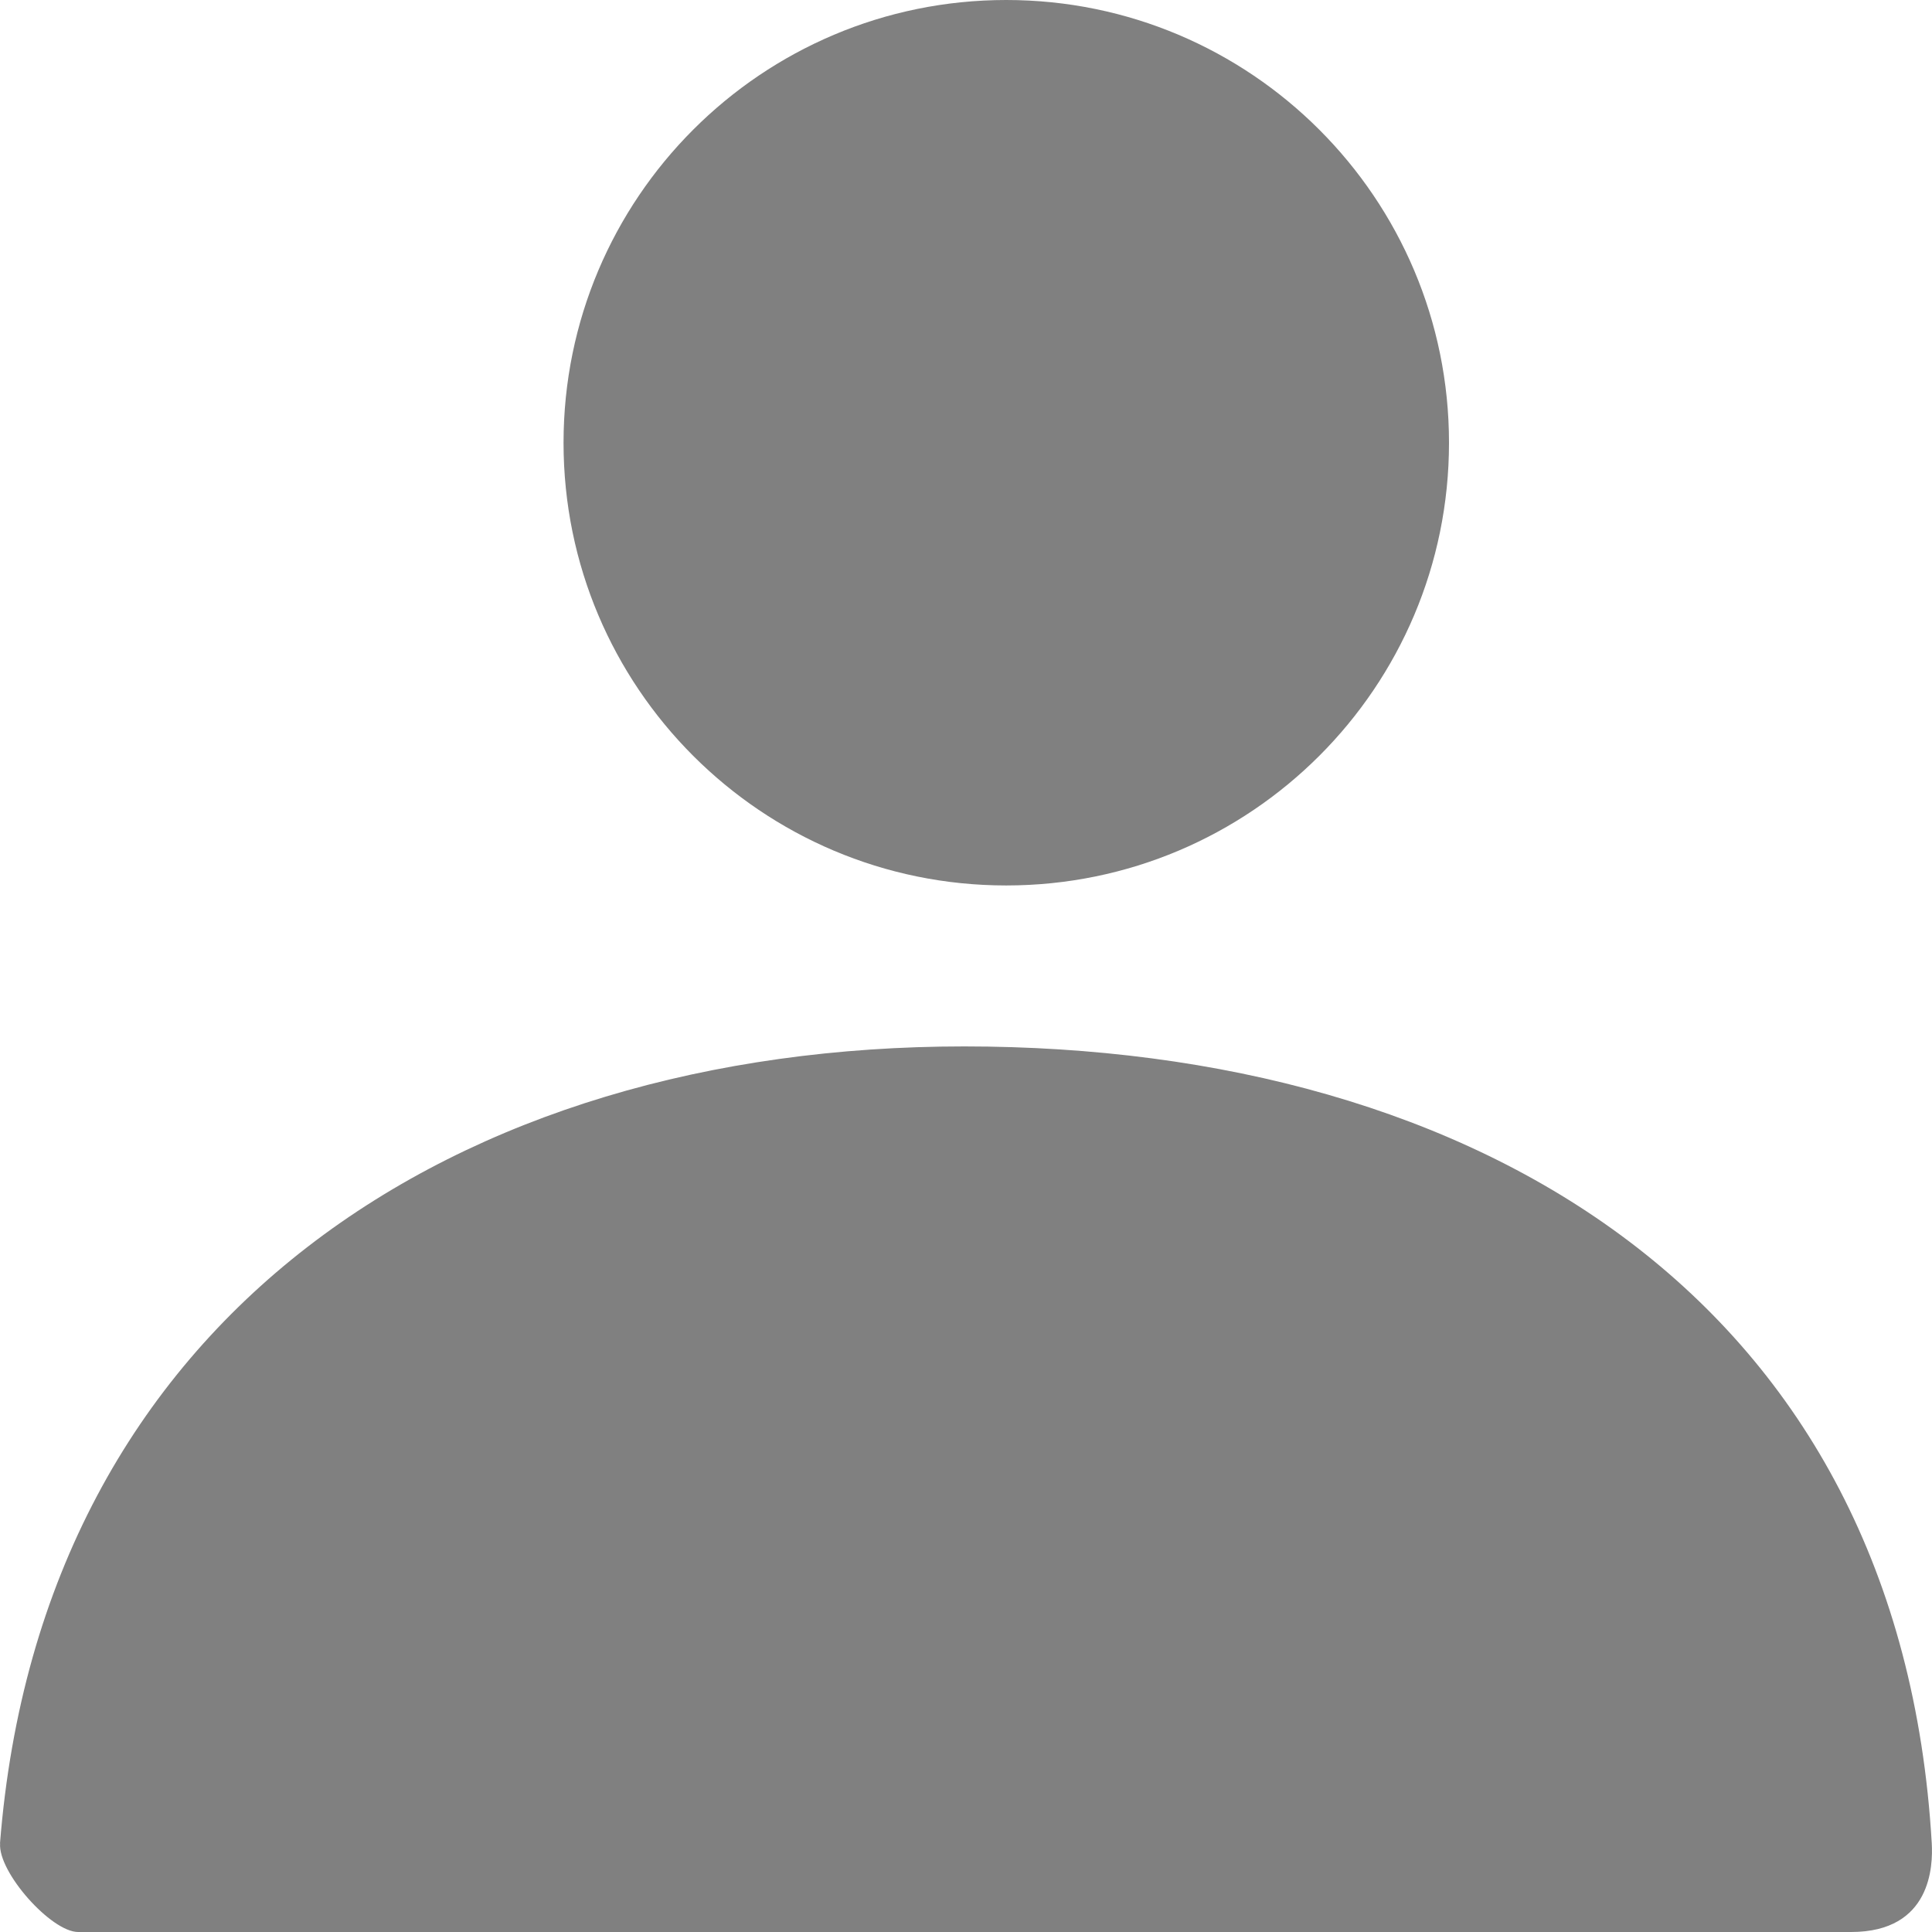 <svg xmlns="http://www.w3.org/2000/svg" width="16" height="16" viewBox="0 0 16 16">
    <g fill="none" fill-rule="evenodd">
        <g>
            <g>
                <g>
                    <path d="M0 0L16 0 16 16 0 16z" transform="translate(-1067 -93) translate(1055 81) translate(12 12)"/>
                    <path fill="grey" d="M8.333 7.333c-2.025 0-3.666-1.641-3.666-3.666S6.308 0 8.333 0 12 1.642 12 3.667s-1.642 3.666-3.667 3.666z" transform="translate(-1067 -93) translate(1055 81) translate(12 12)"/>
                    <path fill="grey" d="M0 15.266c.345-4.375 3.788-6.6 7.985-6.6 4.256 0 7.753 2.103 8.013 6.6.01.18 0 .734-.668.734H.647c-.223 0-.665-.496-.646-.734z" transform="translate(-1067 -93) translate(1055 81) translate(12 12)"/>
                </g>
            </g>
        </g>
    </g>
</svg>